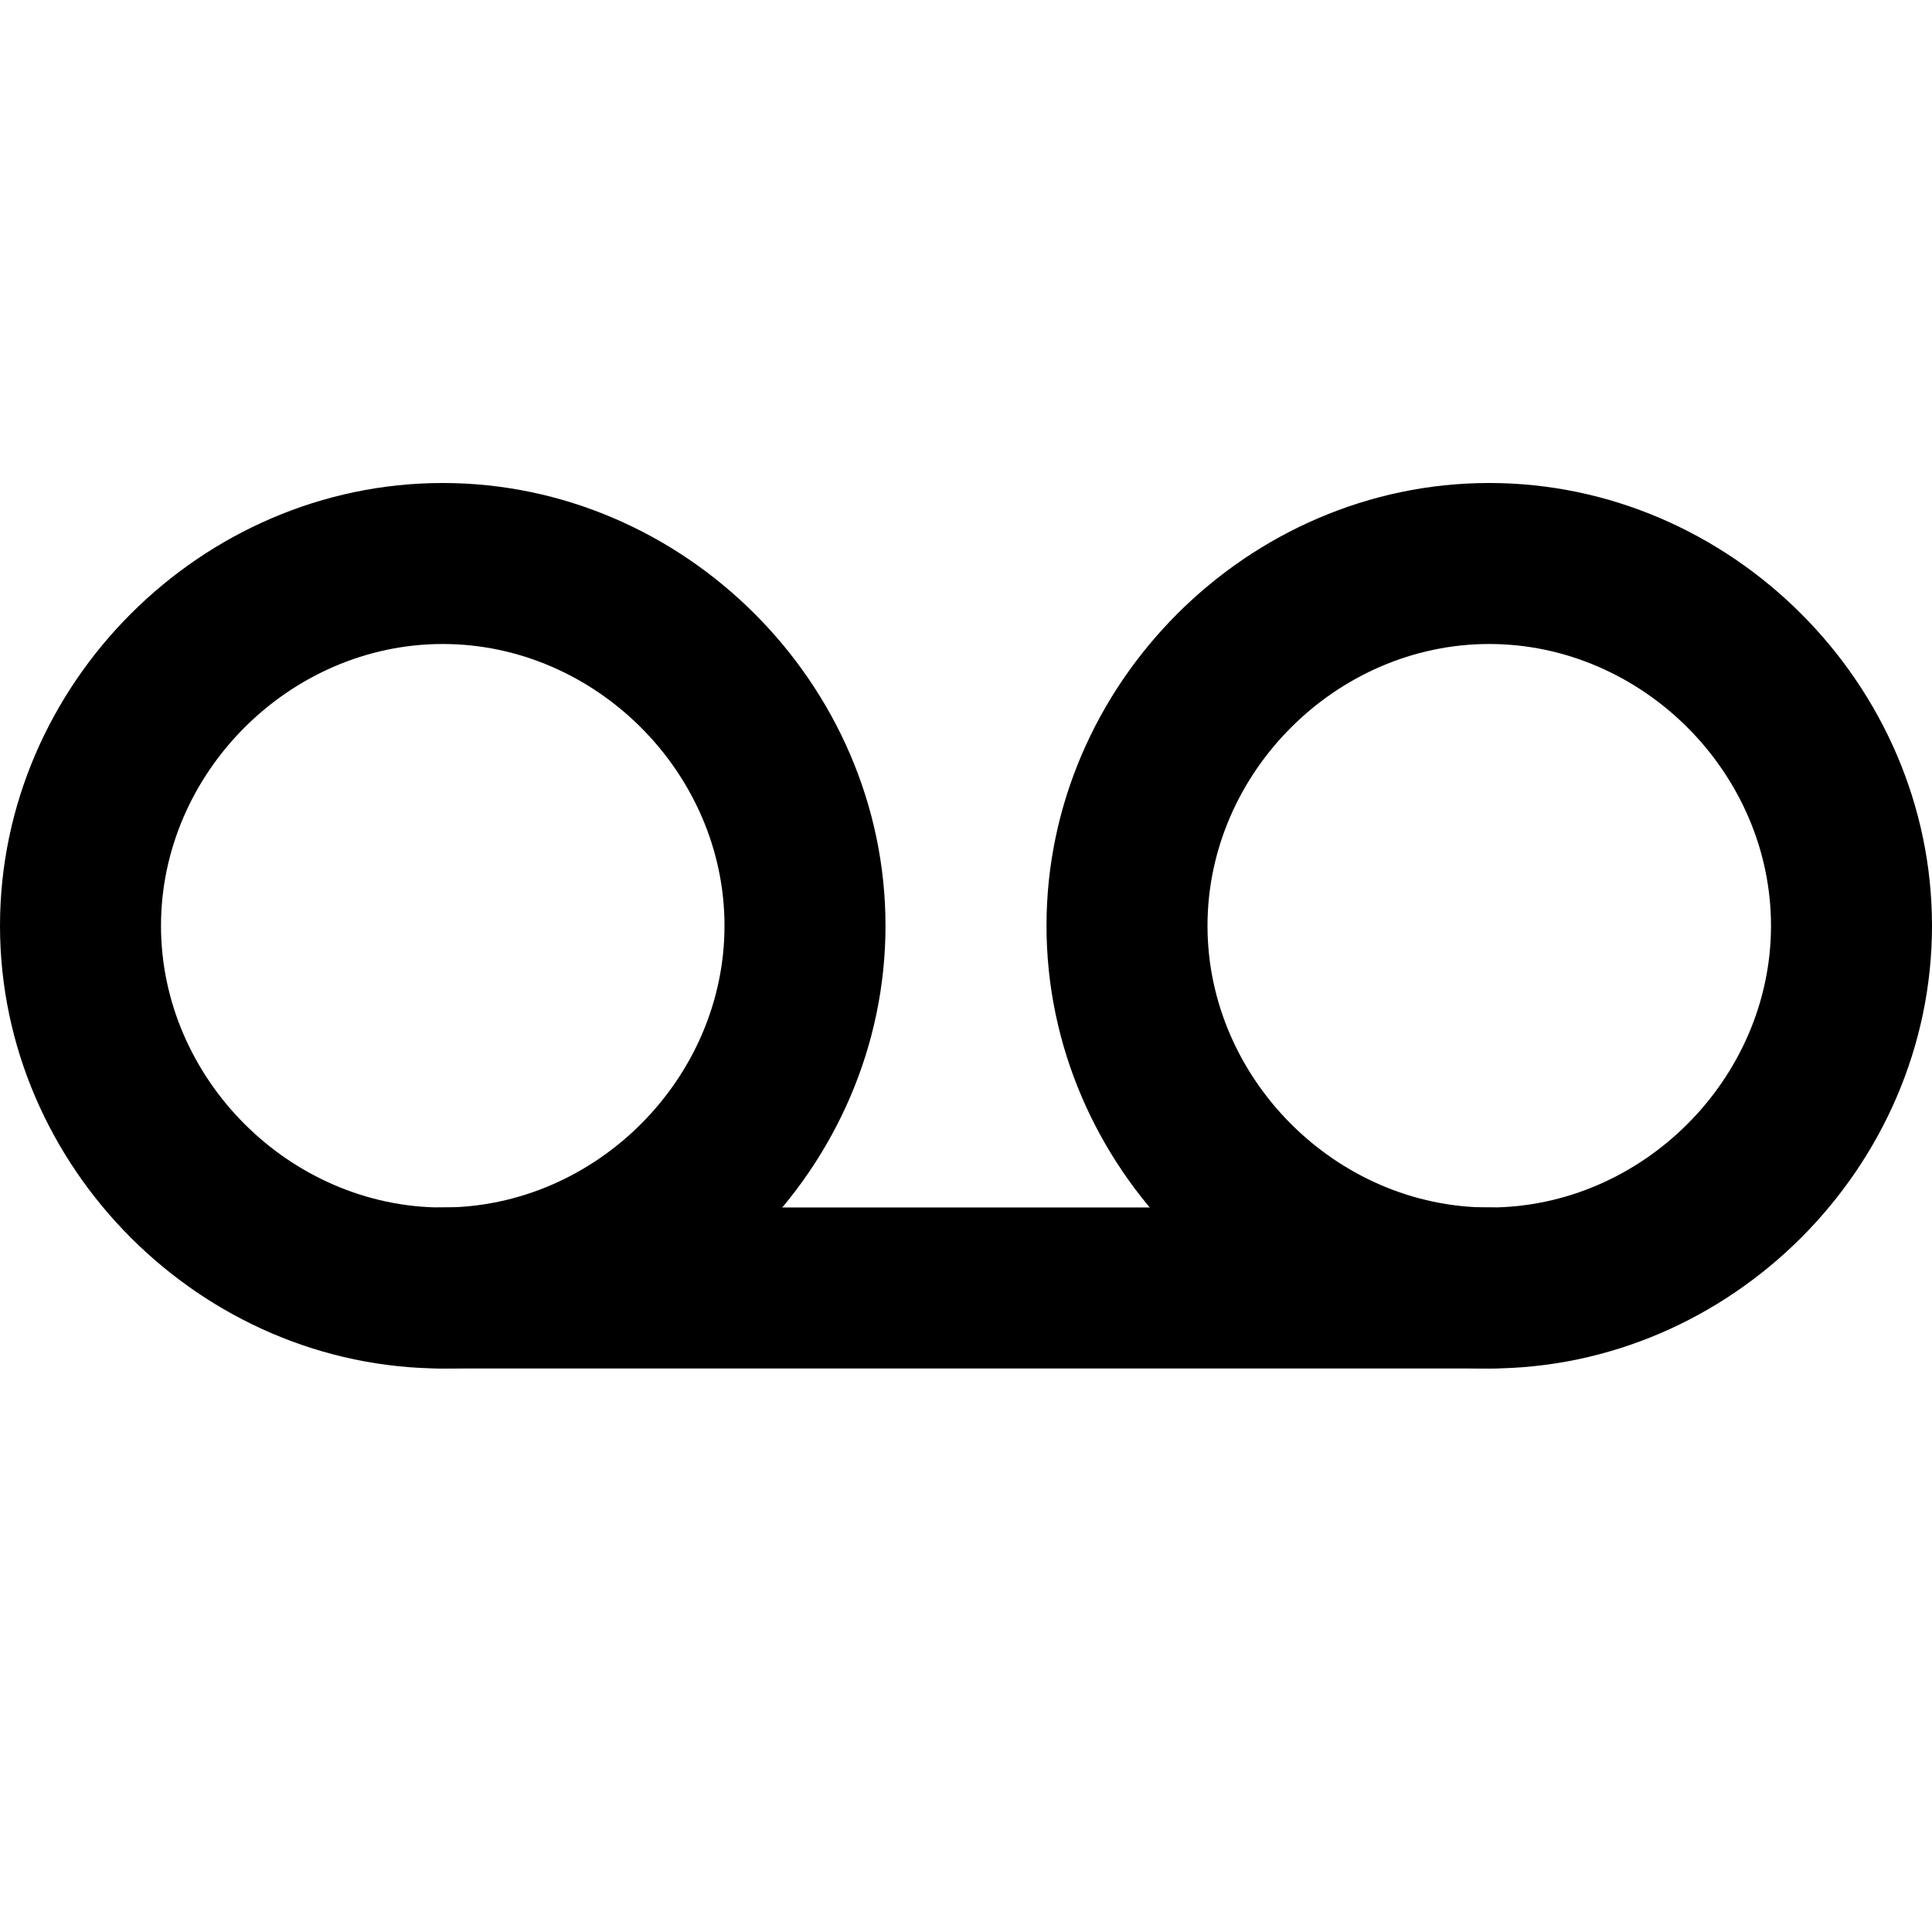 <?xml version="1.0" encoding="utf-8"?>
<!-- Generator: Adobe Illustrator 22.0.1, SVG Export Plug-In . SVG Version: 6.00 Build 0)  -->
<svg version="1.1" id="Layer_1" xmlns="http://www.w3.org/2000/svg" xmlns:xlink="http://www.w3.org/1999/xlink" x="0px" y="0px"
	 viewBox="0 0 24 24" style="enable-background:new 0 0 24 24;" xml:space="preserve">
<g>
	<path d="M5.5,17c-3,0-5.5-2.5-5.5-5.5C0,8.5,2.5,6,5.5,6S11,8.5,11,11.5C11,14.5,8.5,17,5.5,17z M5.5,8C3.6,8,2,9.6,2,11.5
		S3.6,15,5.5,15S9,13.4,9,11.5S7.4,8,5.5,8z"/>
</g>
<g>
	<path d="M18.5,17c-3,0-5.5-2.5-5.5-5.5c0-3,2.5-5.5,5.5-5.5S24,8.5,24,11.5C24,14.5,21.5,17,18.5,17z M18.5,8
		C16.6,8,15,9.6,15,11.5s1.6,3.5,3.5,3.5s3.5-1.6,3.5-3.5S20.4,8,18.5,8z"/>
</g>
<g>
	<path d="M18.5,17h-13c-0.6,0-1-0.4-1-1s0.4-1,1-1h13c0.6,0,1,0.4,1,1S19.1,17,18.5,17z"/>
</g>
</svg>
